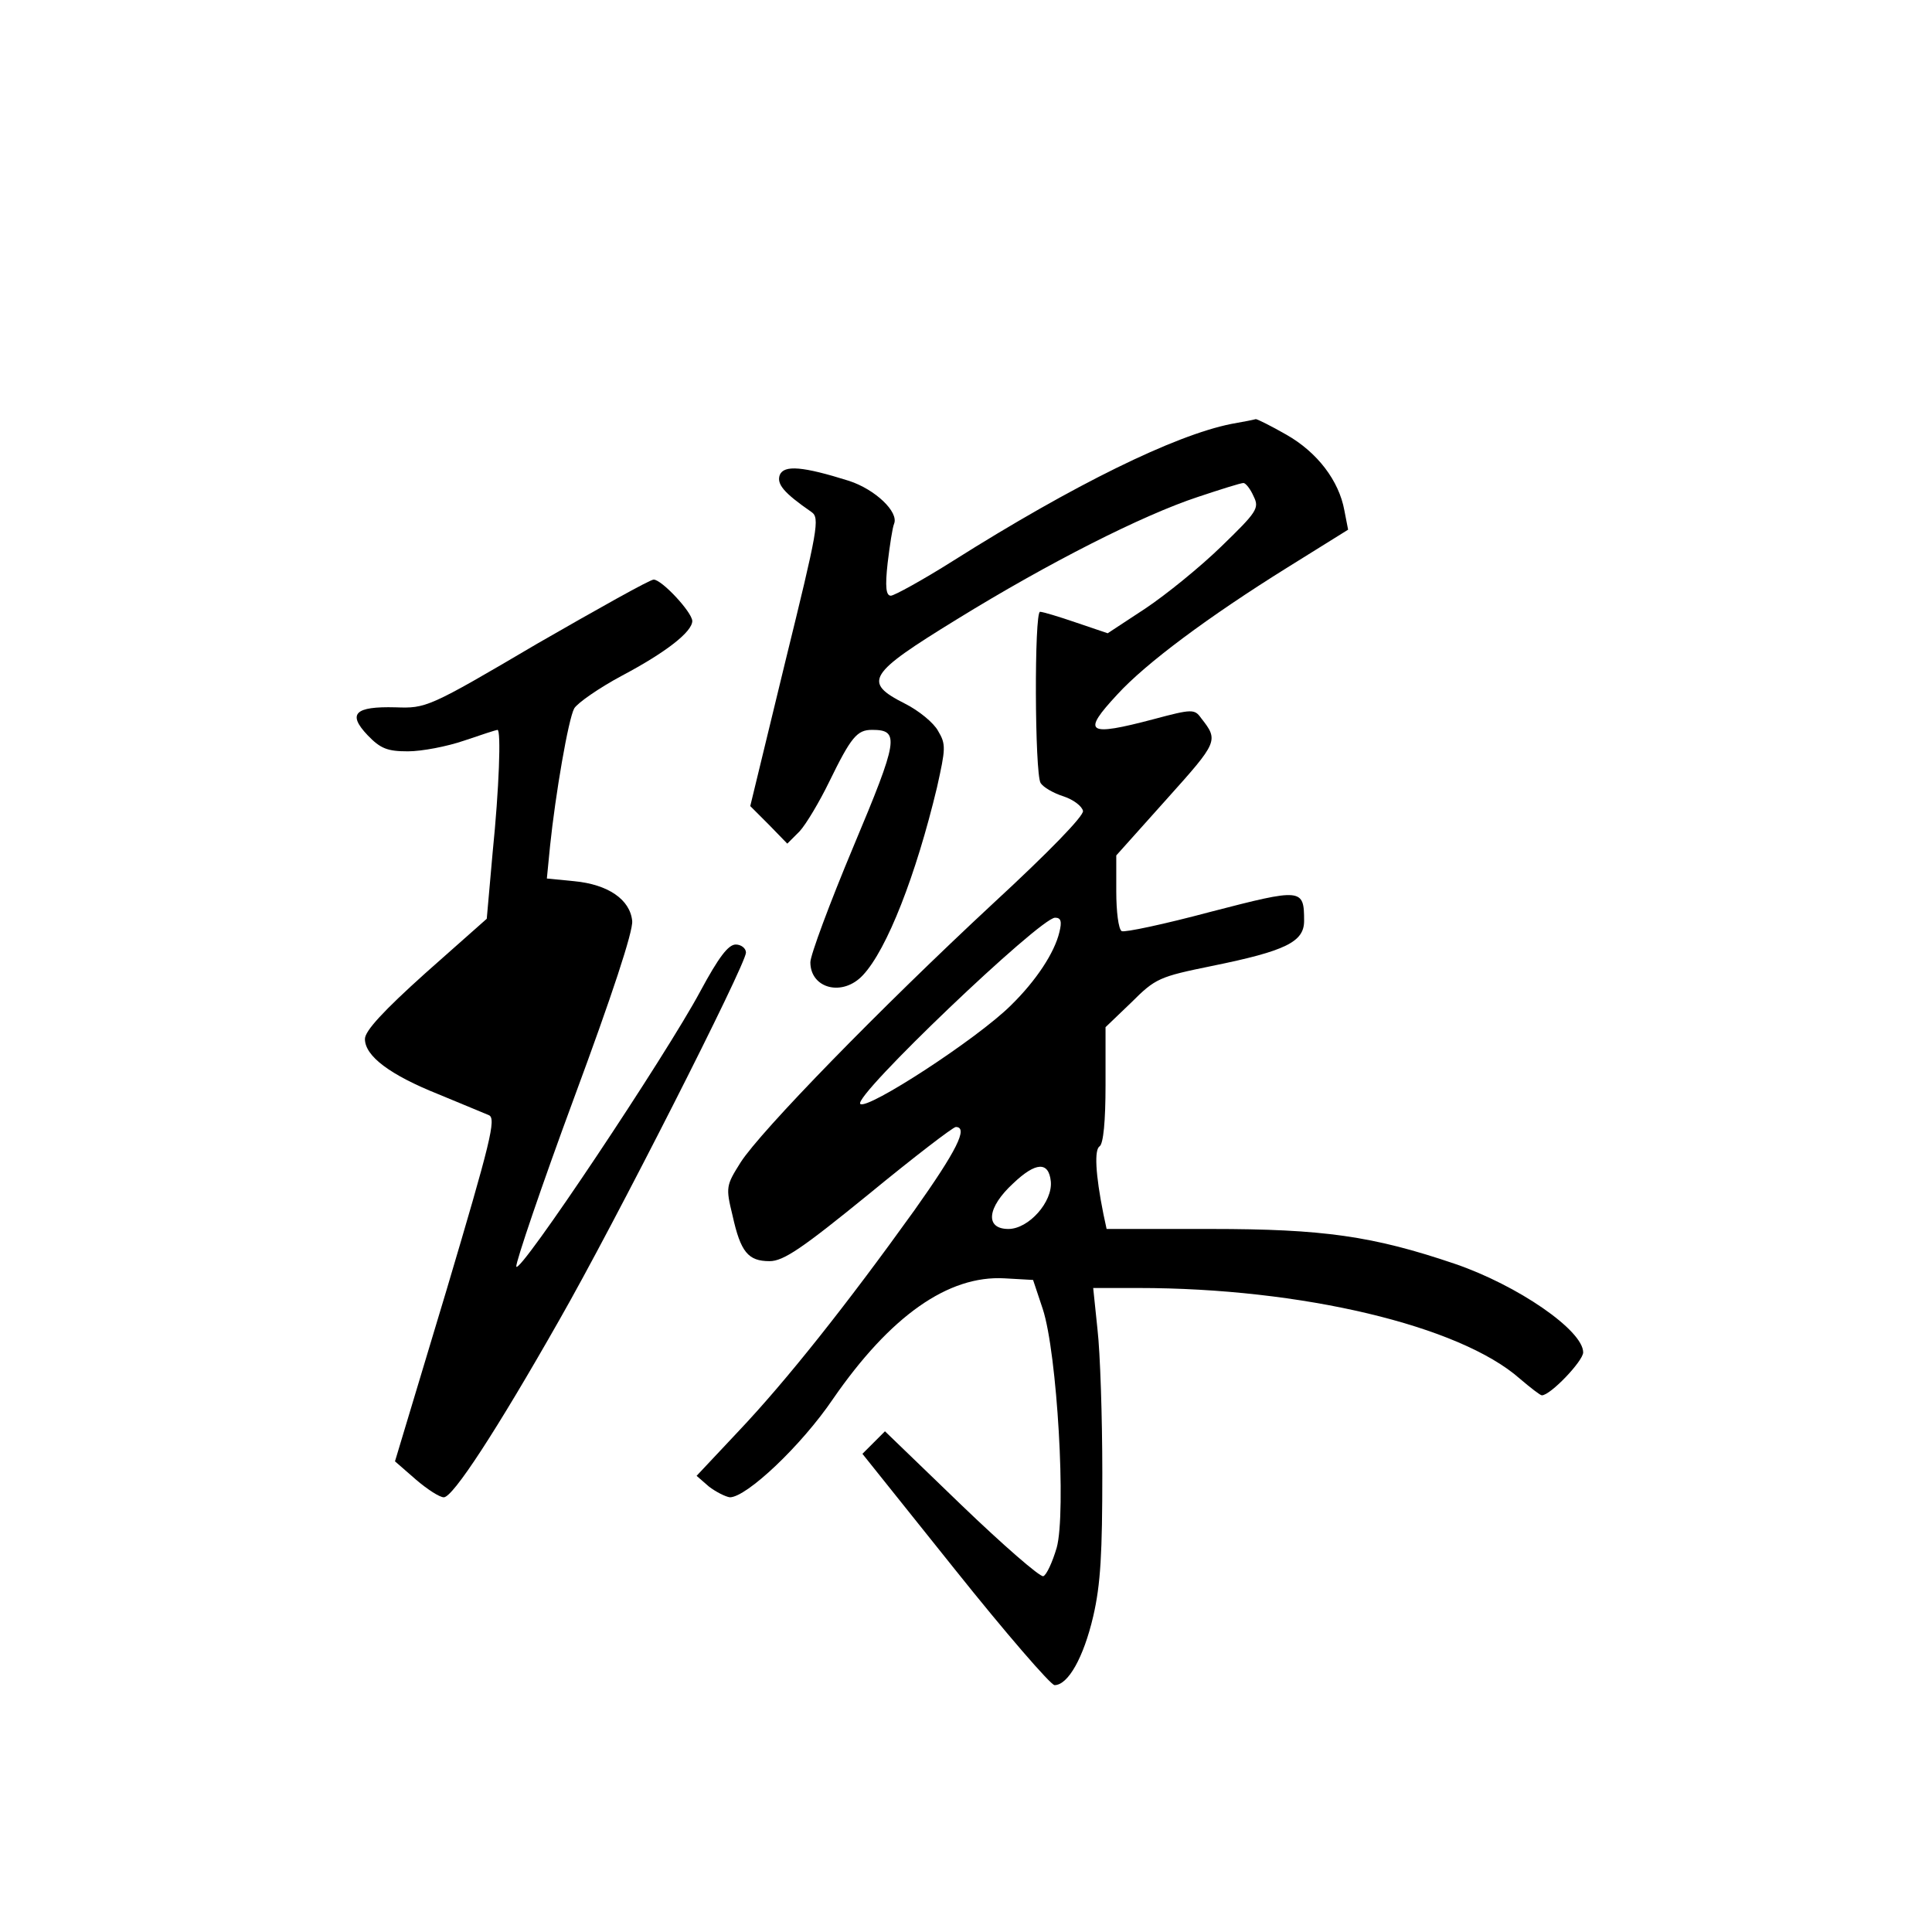 <?xml version="1.0" standalone="no"?>
<!DOCTYPE svg PUBLIC "-//W3C//DTD SVG 20010904//EN"
 "http://www.w3.org/TR/2001/REC-SVG-20010904/DTD/svg10.dtd">
<svg version="1.0" xmlns="http://www.w3.org/2000/svg"
 width="360pt" height="360pt" viewBox="0 0 360 360"
 preserveAspectRatio="xMidYMid meet">
<g transform="translate(0,360) scale(0.1,-0.1)"
fill="#000000" stroke="none">
<path d="M2294 2810 c-105 -21 -293 -113 -518 -255 -57 -36 -110 -65 -116 -65
-9 0 -11 16 -6 61 4 33 9 66 12 73 9 22 -35 64 -84 80 -86 27 -121 30 -129 11
-6 -17 7 -33 59 -69 16 -11 12 -32 -49 -280 l-65 -268 35 -35 34 -35 23 23
c12 13 37 55 55 92 41 84 52 97 80 97 52 0 49 -18 -35 -218 -44 -105 -80 -202
-80 -215 0 -49 60 -65 98 -24 45 48 99 187 138 350 16 72 17 80 2 105 -8 15
-36 38 -62 51 -79 40 -69 55 97 157 172 106 346 194 449 228 42 14 80 26 85
26 4 0 13 -11 19 -25 11 -22 6 -29 -60 -93 -39 -38 -103 -90 -142 -116 l-70
-46 -59 20 c-32 11 -62 20 -67 20 -11 0 -10 -301 1 -319 5 -8 24 -19 43 -25
18 -6 34 -18 36 -27 2 -9 -64 -77 -167 -172 -211 -196 -434 -425 -471 -483
-27 -43 -28 -46 -15 -99 15 -68 29 -85 69 -85 26 0 61 24 185 125 84 69 157
125 162 125 24 0 1 -45 -77 -155 -127 -177 -239 -318 -328 -412 l-78 -83 23
-20 c13 -10 31 -19 39 -20 31 0 133 96 192 183 107 155 215 231 320 225 l53
-3 18 -54 c27 -82 44 -380 26 -445 -8 -27 -19 -51 -25 -53 -6 -2 -75 58 -153
133 l-142 137 -21 -21 -21 -21 172 -215 c95 -119 179 -216 186 -216 25 0 54
51 72 128 14 60 17 119 17 267 0 105 -4 225 -9 268 l-8 77 84 0 c304 0 599
-70 711 -169 20 -17 38 -31 41 -31 16 0 77 64 77 80 0 41 -122 125 -239 165
-153 52 -246 65 -455 65 l-194 0 -6 28 c-15 75 -17 120 -7 126 7 5 11 47 11
114 l0 108 48 46 c45 45 52 48 150 68 138 28 172 45 172 84 0 61 -4 61 -174
17 -86 -23 -161 -39 -166 -36 -6 4 -10 37 -10 74 l0 67 94 105 c96 107 97 109
64 151 -12 17 -17 17 -88 -2 -125 -33 -135 -26 -68 46 53 58 170 145 316 236
l114 71 -7 36 c-10 55 -50 108 -108 141 -28 16 -54 29 -57 29 -3 -1 -23 -5
-46 -9z m-320 -947 c-9 -38 -43 -90 -90 -136 -62 -62 -268 -196 -281 -184 -14
14 335 347 363 347 11 0 13 -7 8 -27z m-16 -464 c4 -38 -41 -89 -79 -89 -44 0
-40 40 9 85 42 40 66 41 70 4z"/>
<path d="M1000 2400 c-202 -119 -206 -120 -263 -118 -76 2 -90 -12 -52 -52 24
-25 37 -30 75 -30 26 0 73 9 105 20 32 11 60 20 62 20 7 0 3 -110 -9 -228
l-11 -124 -114 -101 c-79 -71 -113 -108 -113 -123 0 -32 47 -67 137 -103 43
-18 85 -35 94 -39 14 -6 3 -50 -79 -326 l-96 -319 39 -34 c21 -18 44 -33 52
-33 17 0 98 124 215 330 103 180 348 663 348 685 0 8 -9 15 -19 15 -14 0 -32
-24 -66 -87 -63 -118 -339 -532 -343 -513 -1 8 47 150 108 315 70 189 110 310
108 329 -4 40 -45 68 -108 74 l-51 5 6 61 c10 96 34 236 45 256 6 10 46 38 89
61 83 44 131 82 131 102 -1 17 -57 77 -72 77 -7 0 -105 -55 -218 -120z"/>
</g>
</svg>
